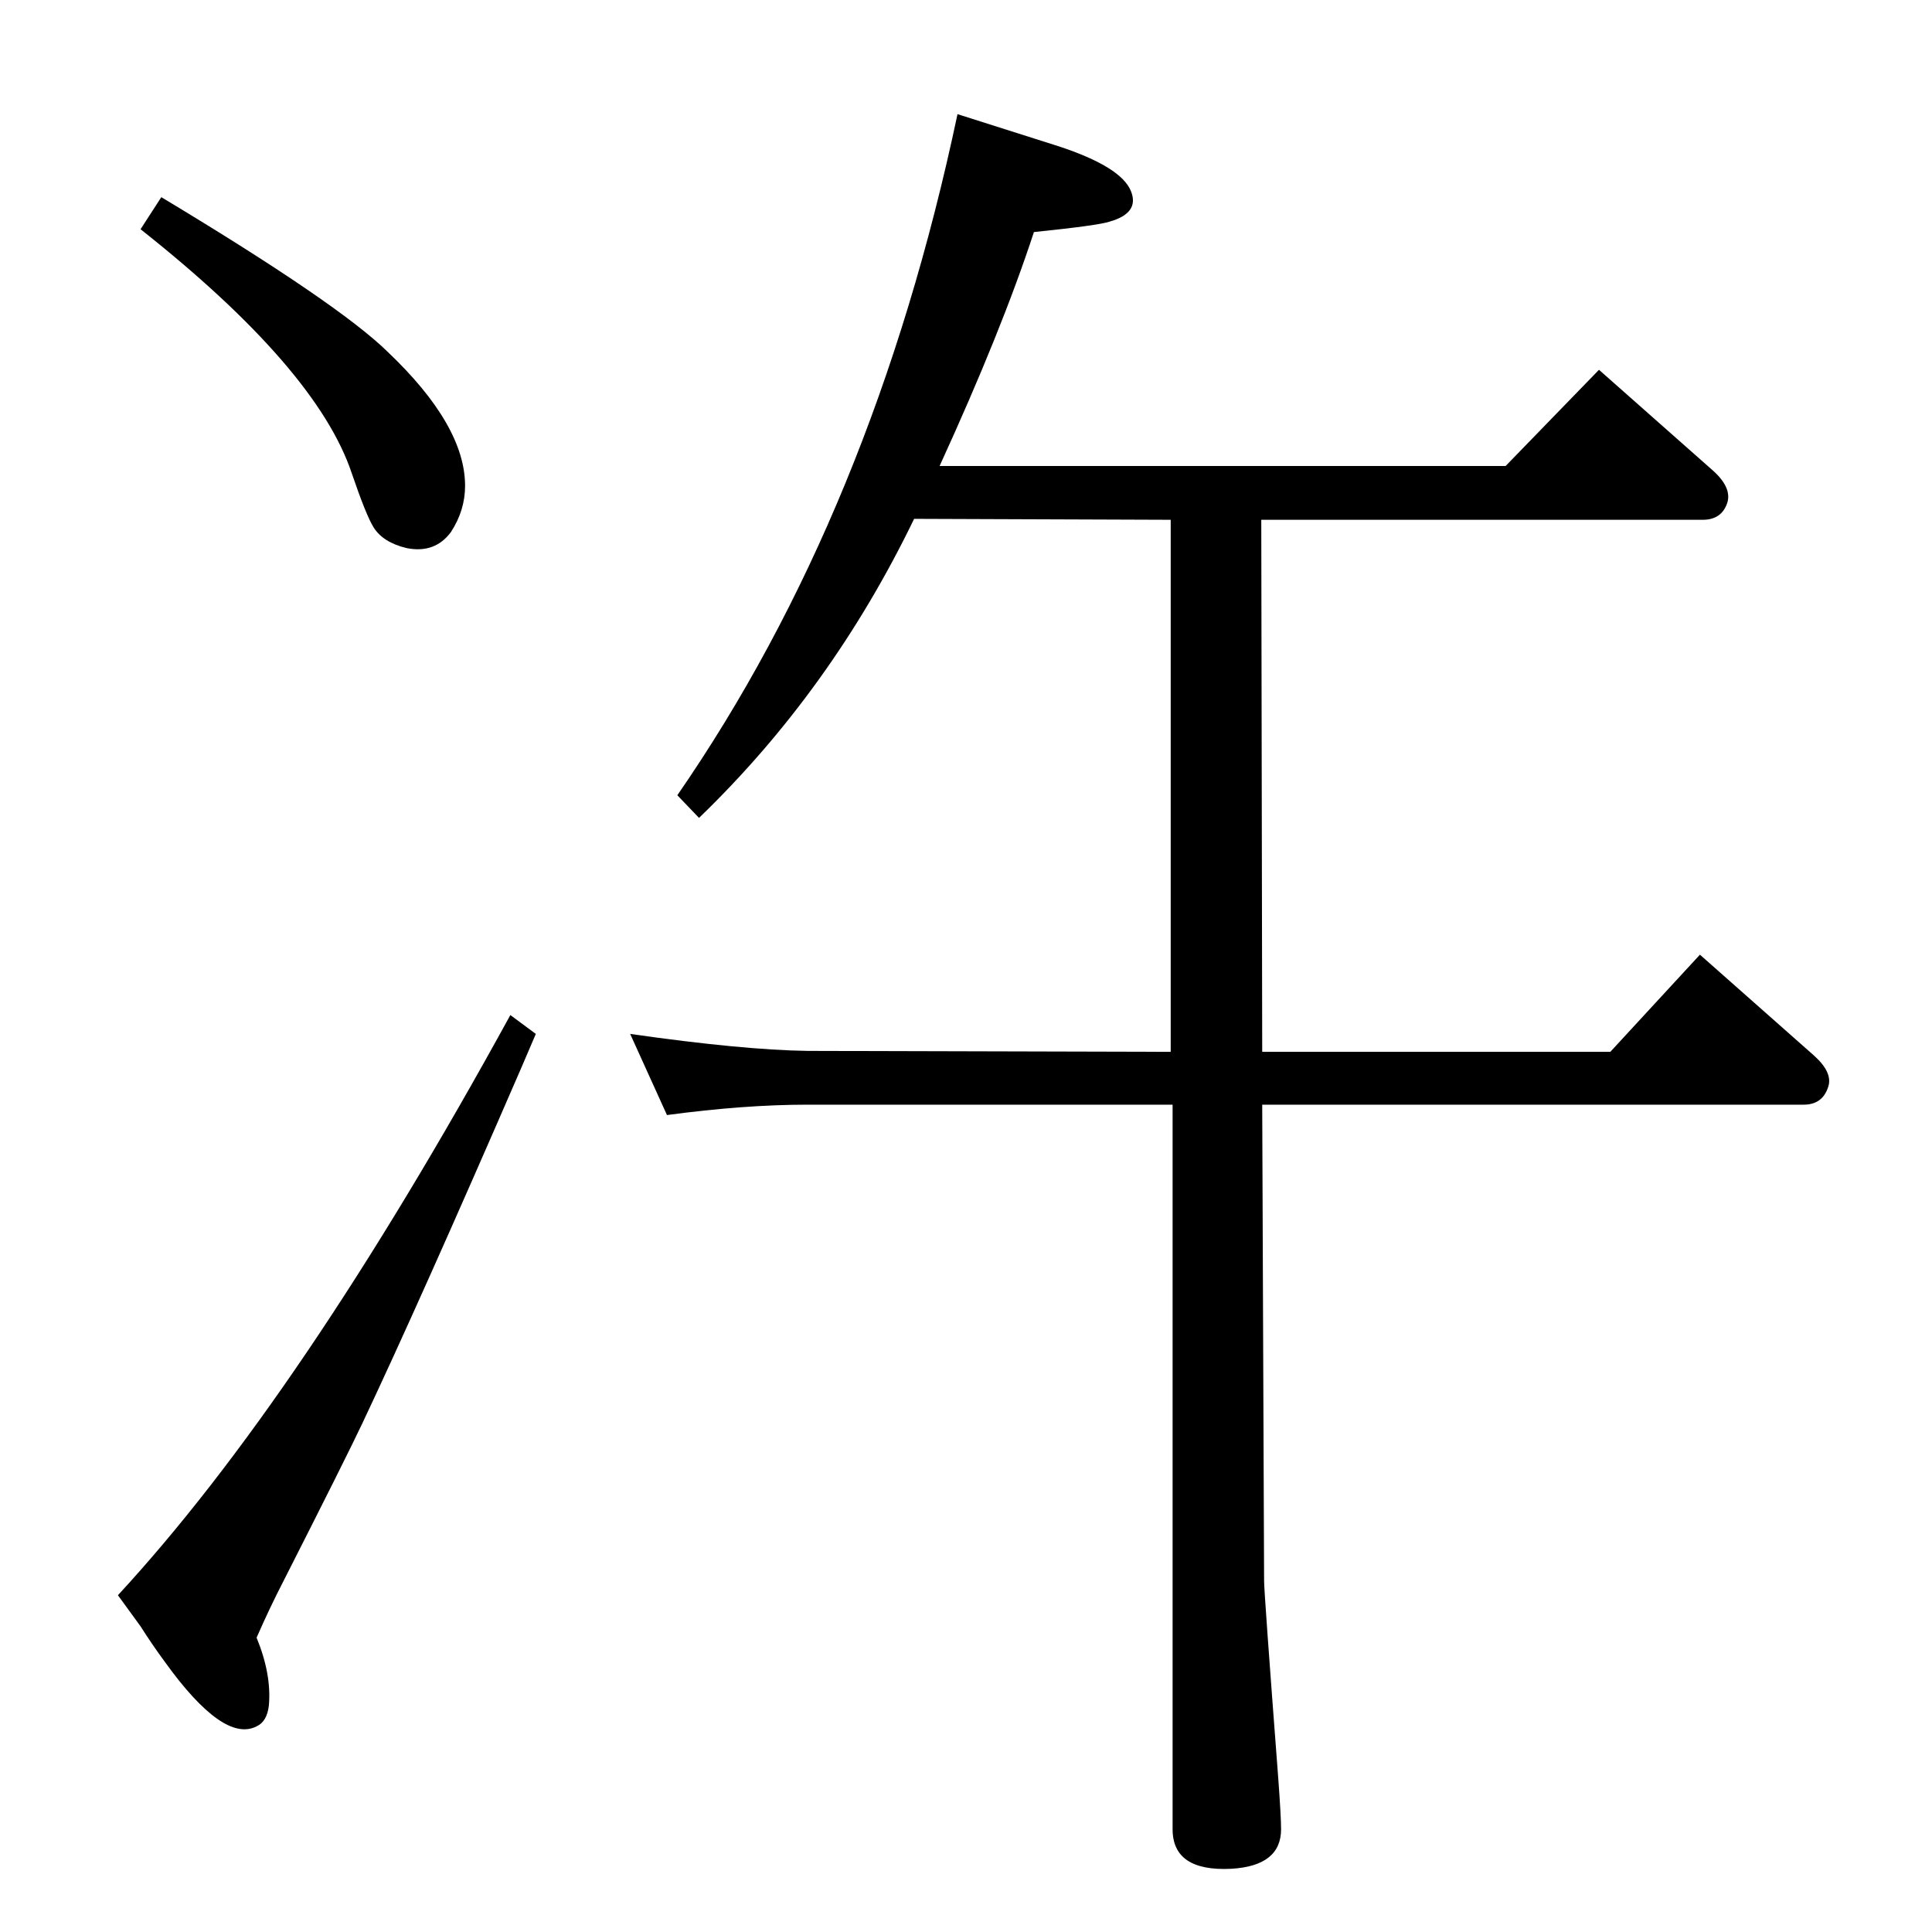 <?xml version="1.0" standalone="no"?>
<!DOCTYPE svg PUBLIC "-//W3C//DTD SVG 1.1//EN" "http://www.w3.org/Graphics/SVG/1.1/DTD/svg11.dtd" >
<svg xmlns="http://www.w3.org/2000/svg" xmlns:xlink="http://www.w3.org/1999/xlink" version="1.1" viewBox="0 0 2048 2048">
  <g transform="matrix(1 0 0 -1 0 2048)">
   <path fill="currentColor"
d="M1337 1497l1 -564h369l95 103l121 -107q20 -18 15 -33q-6 -19 -26 -19h-574l2 -505q0 -12 15 -209q3 -41 3 -54q0 -39 -53 -42q-62 -3 -62 42v768h-387q-67 0 -149 -11l-39 86q119 -17 188 -18l385 -1v564l-272 1q-88 -182 -228 -317l-23 24q208 301 297 722l107 -34
q67 -22 77 -48q9 -23 -23 -32q-12 -4 -80 -11q-34 -104 -100 -248h600l99 102l121 -107q20 -18 15 -34q-6 -18 -26 -18h-468zM541 972l27 -20l-15 -35q-108 -249 -169 -378q-17 -36 -83 -166q-15 -29 -29 -61q16 -39 13 -72q-2 -17 -13 -22q-35 -18 -97 68q-14 19 -26 38
l-24 33q194 210 416 615zM171 1839q188 -113 240 -164q82 -78 82 -142q0 -26 -15 -49q-17 -23 -47 -17q-25 6 -35 22q-8 13 -23 57q-37 111 -224 259z" />
  </g>

</svg>
